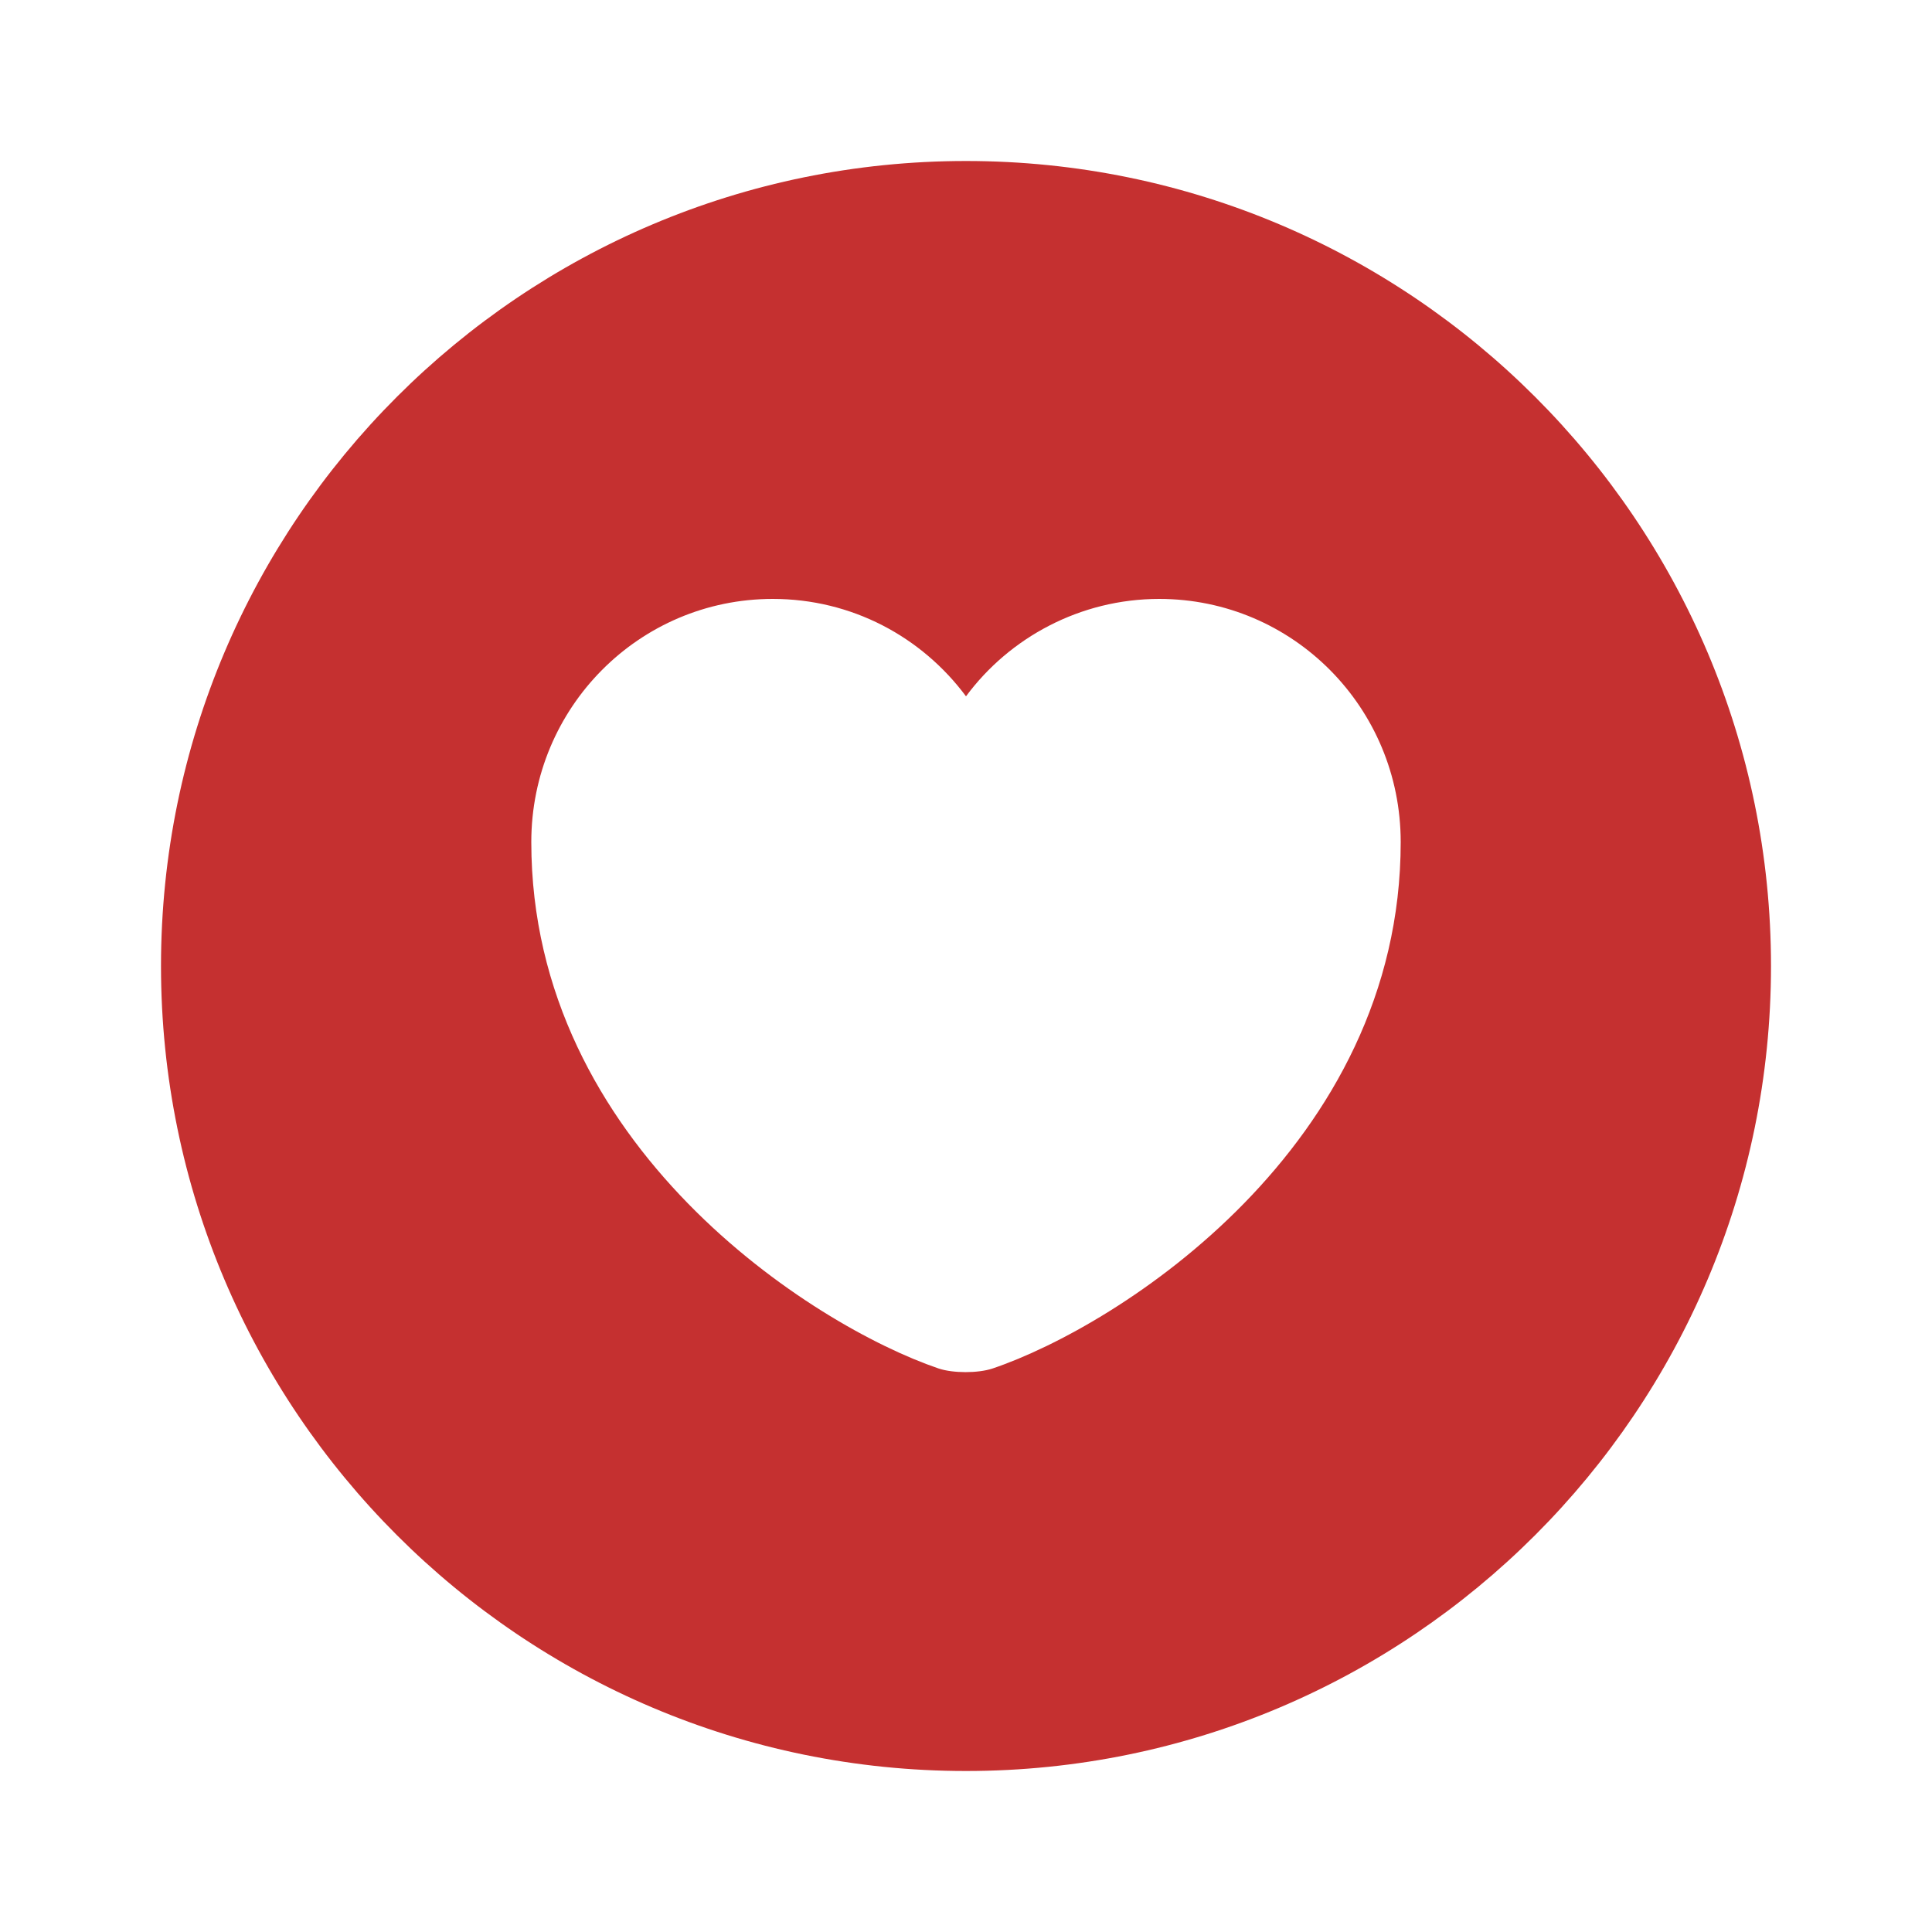 <svg width="24" height="24" viewBox="0 0 24 24" fill="#c53030" xmlns="http://www.w3.org/2000/svg">
<g clip-path="url(#clip0_4418_8677)">
<path d="M12 2C6.48 2 2 6.48 2 12C2 17.52 6.48 22 12 22C17.52 22 22 17.52 22 12C22 6.48 17.52 2 12 2ZM12.33 17C12.15 17.06 11.84 17.06 11.66 17C10.1 16.47 6.6 14.24 6.6 10.46C6.6 8.79 7.94 7.44 9.6 7.44C10.58 7.44 11.45 7.91 12 8.65C12.54 7.92 13.42 7.44 14.4 7.44C16.06 7.44 17.4 8.79 17.4 10.46C17.4 14.24 13.9 16.47 12.33 17Z"/>
</g>
<defs>
<clipPath id="clip0_4418_8677">
<rect width="24" height="24" fill="white"/>
</clipPath>
</defs>
</svg>